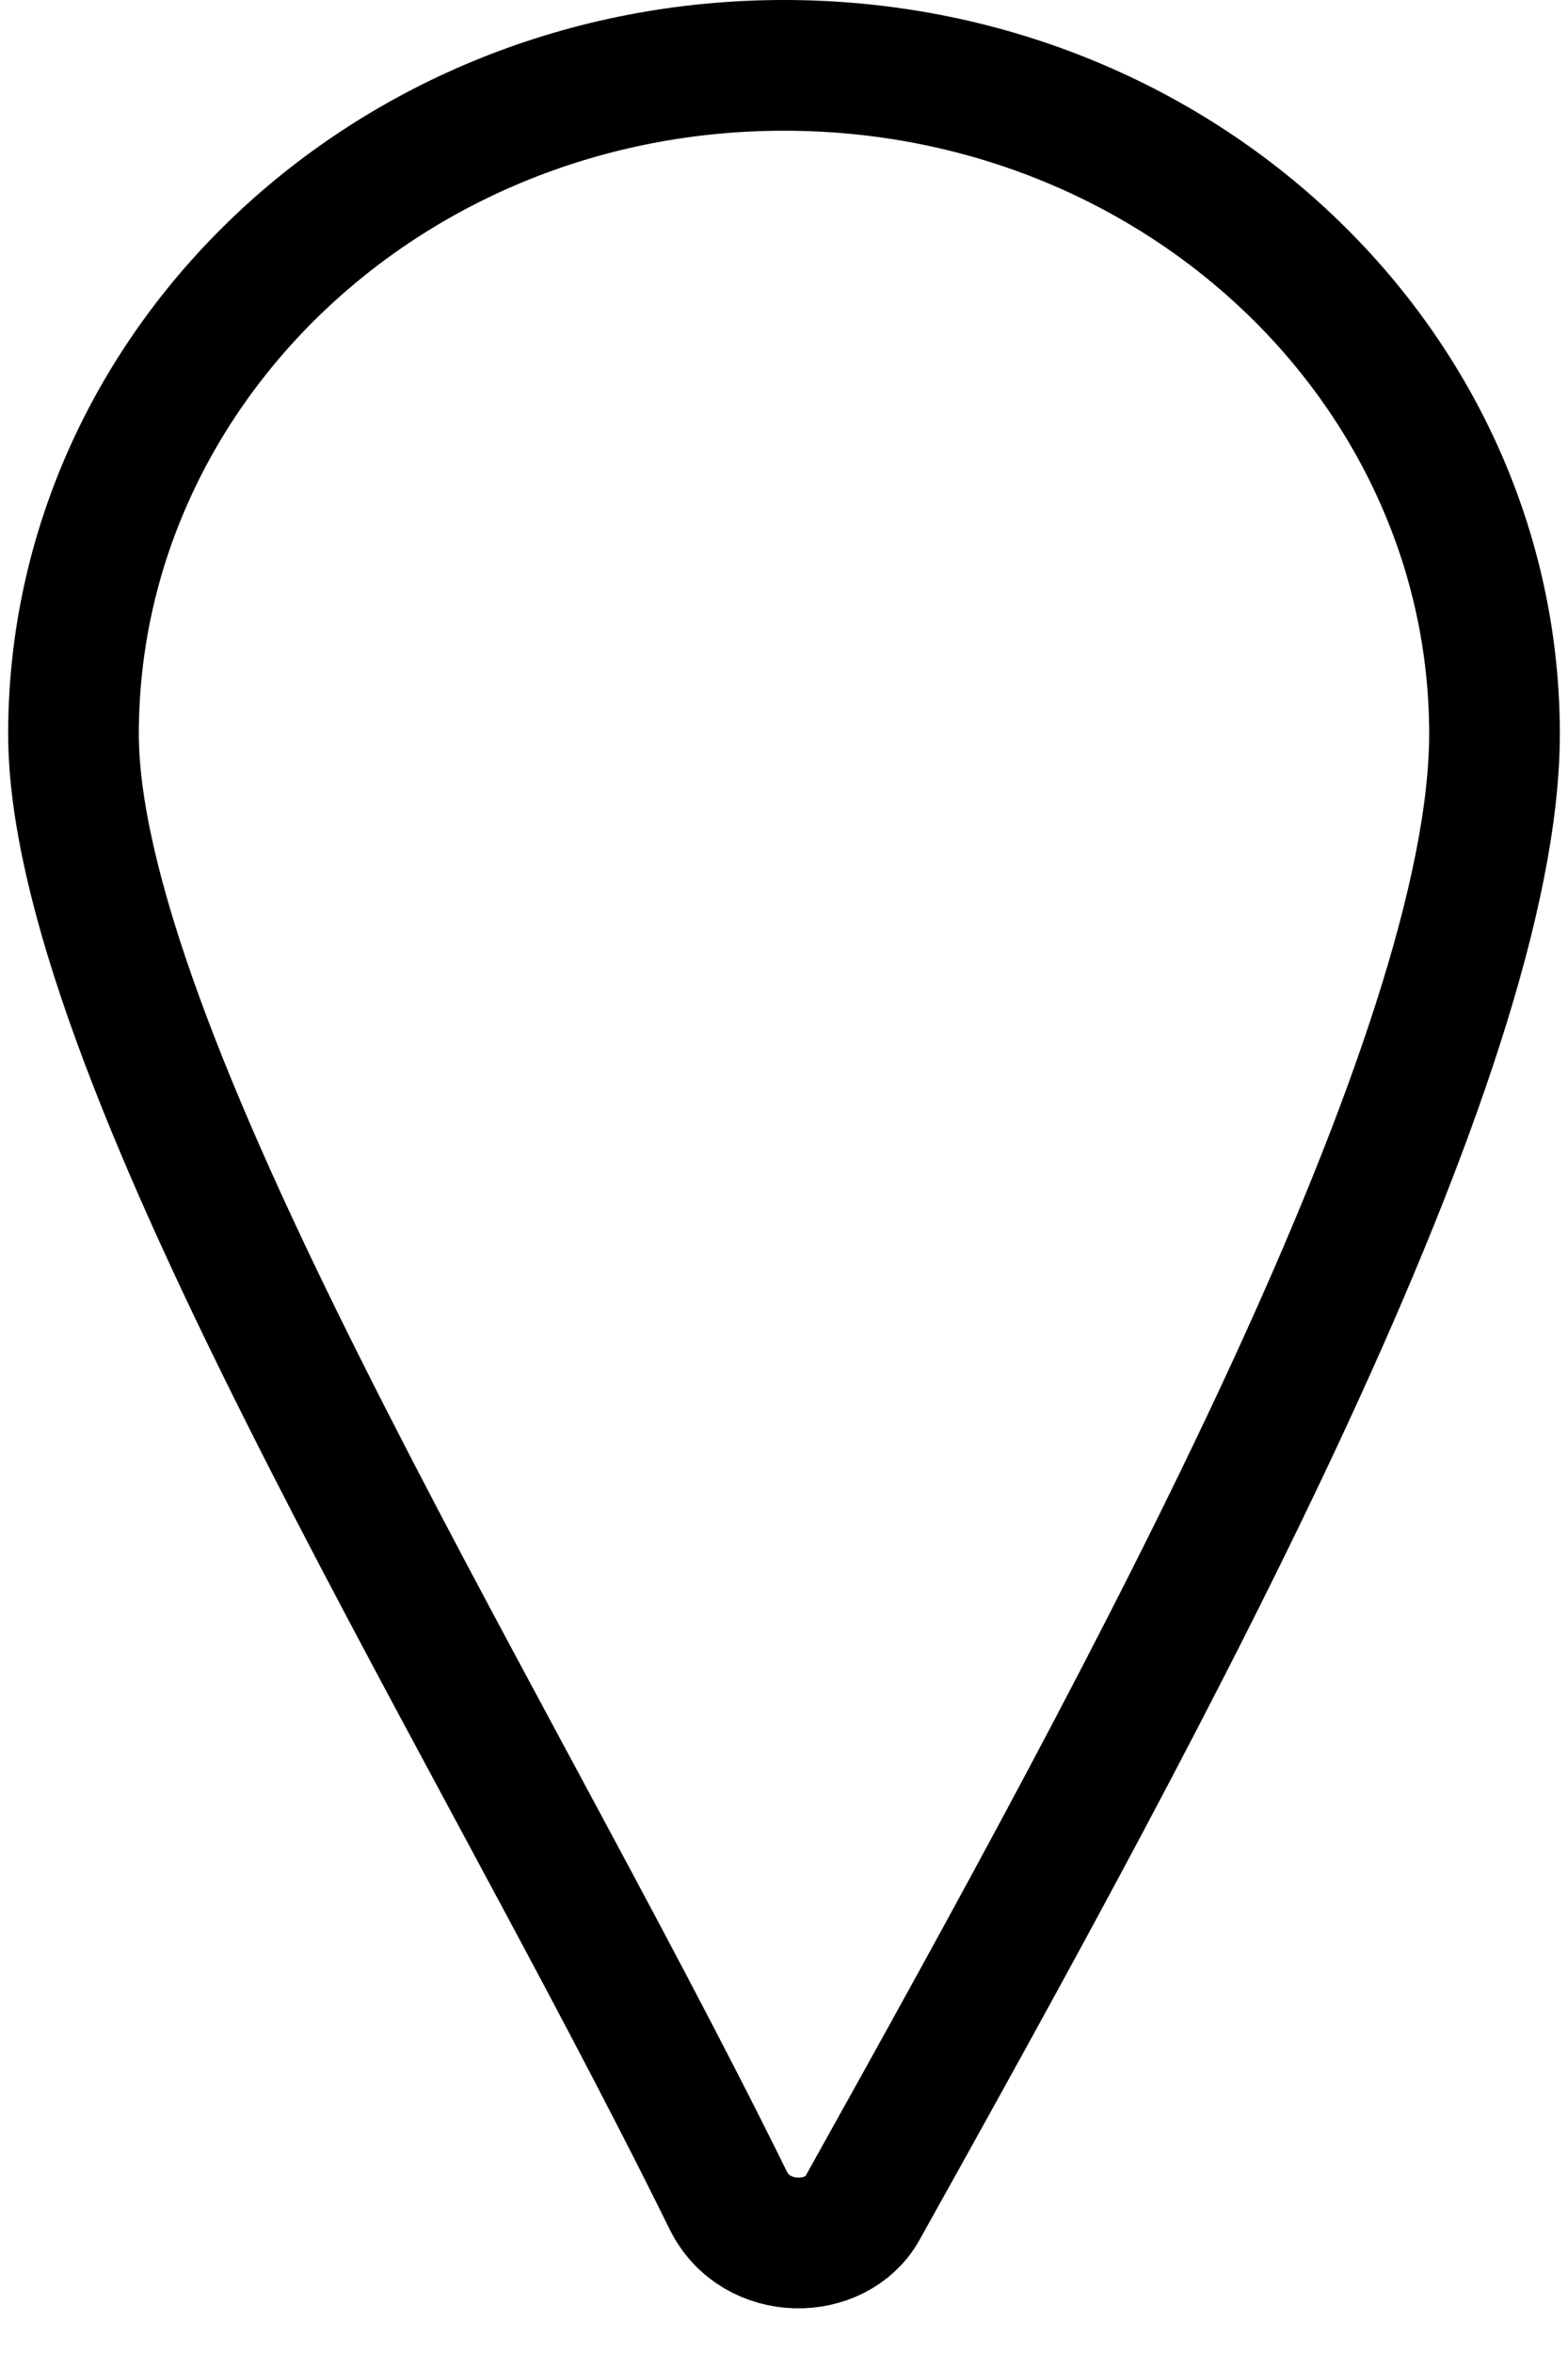 <svg width="24" height="36" viewBox="0 0 24 36" fill="none" xmlns="http://www.w3.org/2000/svg">
<path d="M22.875 11.227C22.875 13.644 21.625 17.243 19.722 21.358C17.842 25.424 15.41 29.822 13.201 33.783C12.797 34.507 11.568 34.52 11.147 33.666C10.186 31.715 9.068 29.632 7.942 27.539L7.811 27.296C6.724 25.276 5.633 23.249 4.653 21.294C3.632 19.26 2.743 17.328 2.111 15.593C1.473 13.843 1.125 12.368 1.125 11.227C1.125 5.631 5.94 1 12 1C18.06 1 22.875 5.631 22.875 11.227Z" stroke="black" stroke-width="2"/>
</svg>
